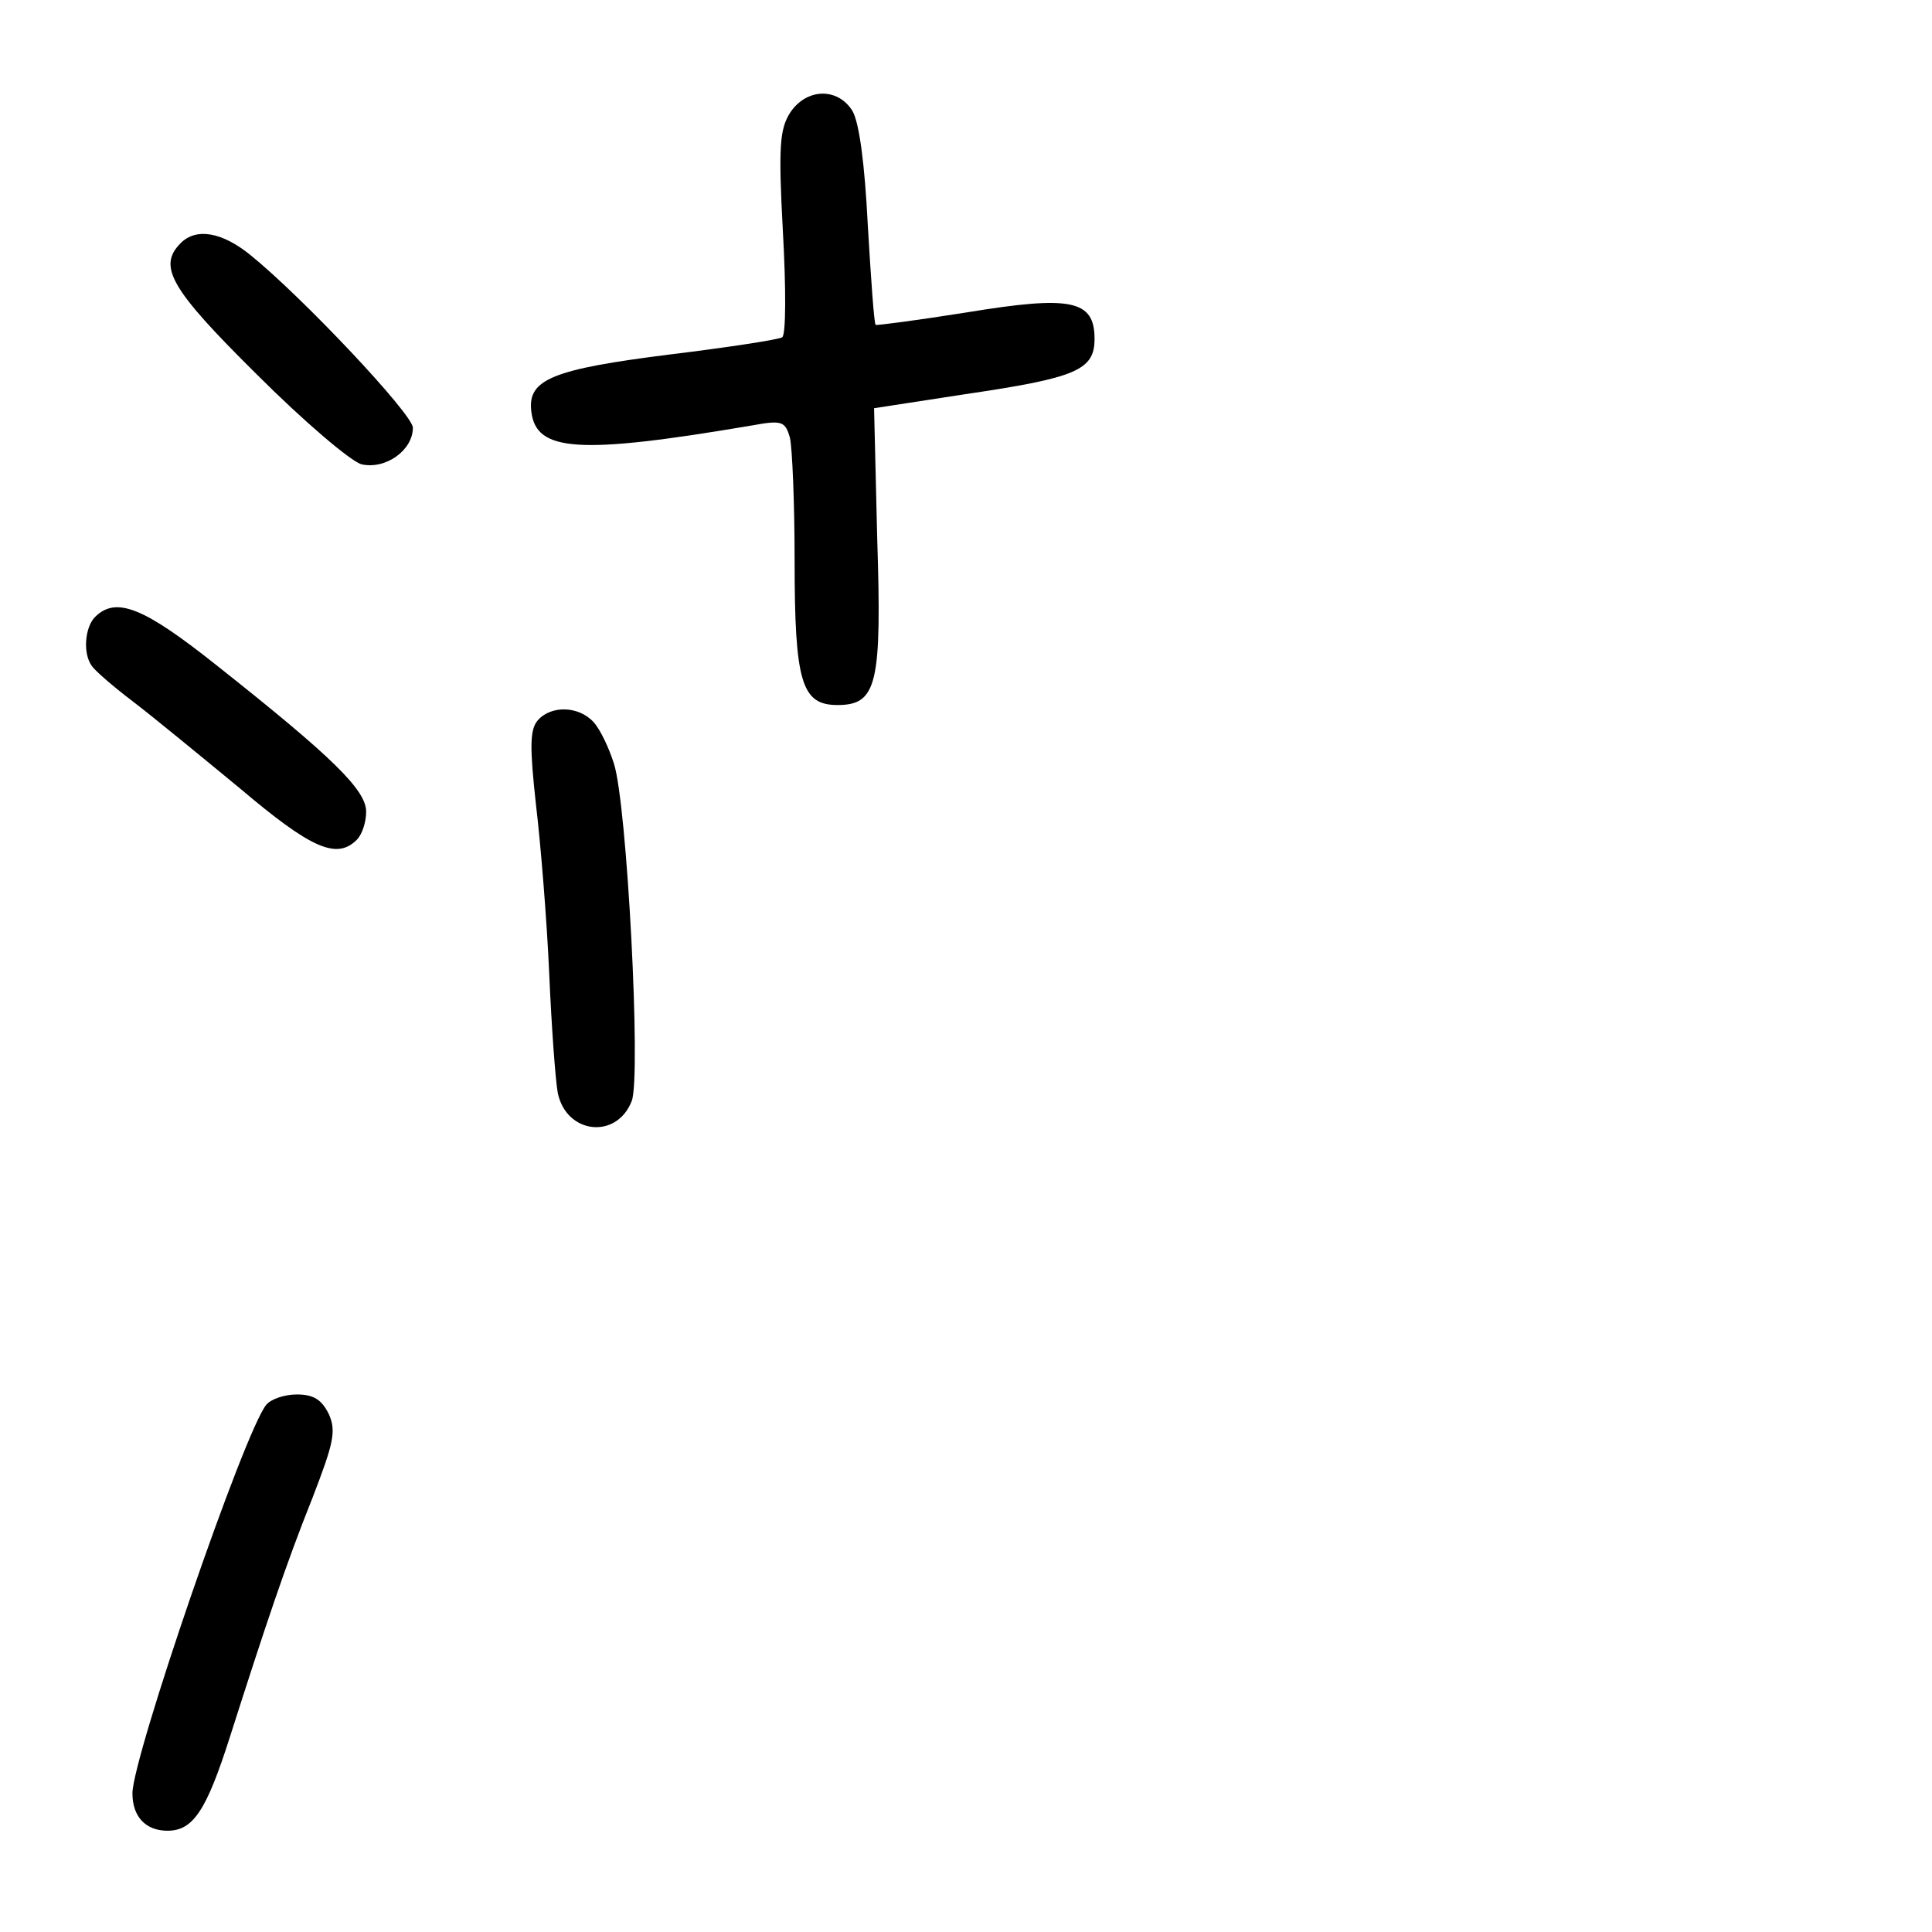 <?xml version="1.0" standalone="no"?>
<!DOCTYPE svg PUBLIC "-//W3C//DTD SVG 20010904//EN"
 "http://www.w3.org/TR/2001/REC-SVG-20010904/DTD/svg10.dtd">
<svg version="1.0" xmlns="http://www.w3.org/2000/svg"
 width="248pt" height="248pt" viewBox="0 0 248 248"
 preserveAspectRatio="xMidYMid meet">
<g transform="translate(0,248) scale(0.1,-0.1)"
fill="#000000" stroke="none">
<path d="M1014 2335 c-13 -21 -15 -43 -9 -153 4 -72 4 -132 -1 -135 -5 -3 -70
-13 -144 -22 -151 -19 -183 -32 -178 -73 6 -52 60 -56 284 -18 38 7 42 5 48
-16 3 -13 6 -84 6 -158 0 -156 9 -185 55 -185 51 0 57 27 51 215 l-4 166 117
18 c143 21 166 31 166 71 0 50 -30 56 -164 34 -63 -10 -116 -17 -117 -16 -2 2
-6 59 -10 127 -4 80 -11 133 -20 148 -19 30 -59 29 -80 -3z"/>
<path d="M232 2168 c-30 -30 -13 -59 97 -168 61 -61 121 -112 135 -116 31 -7
66 18 66 47 0 17 -141 167 -209 222 -36 29 -69 35 -89 15z"/>
<path d="M122 1688 c-13 -13 -16 -47 -4 -63 4 -6 27 -26 52 -45 25 -19 87 -70
138 -112 91 -77 124 -92 150 -66 7 7 12 23 12 36 0 28 -43 70 -192 188 -93 74
-129 89 -156 62z"/>
<path d="M690 1555 c-10 -12 -10 -35 -2 -108 6 -50 14 -148 17 -217 3 -69 8
-137 11 -153 11 -53 76 -60 95 -10 12 32 -6 381 -23 433 -6 19 -17 43 -26 53
-19 21 -55 22 -72 2z"/>
<path d="M342 677 c-28 -33 -172 -453 -172 -499 0 -30 17 -48 45 -48 33 0 50
26 80 120 46 144 72 222 106 307 27 70 31 86 21 108 -9 18 -19 25 -41 25 -16
0 -33 -6 -39 -13z"/>
</g>
</svg>
